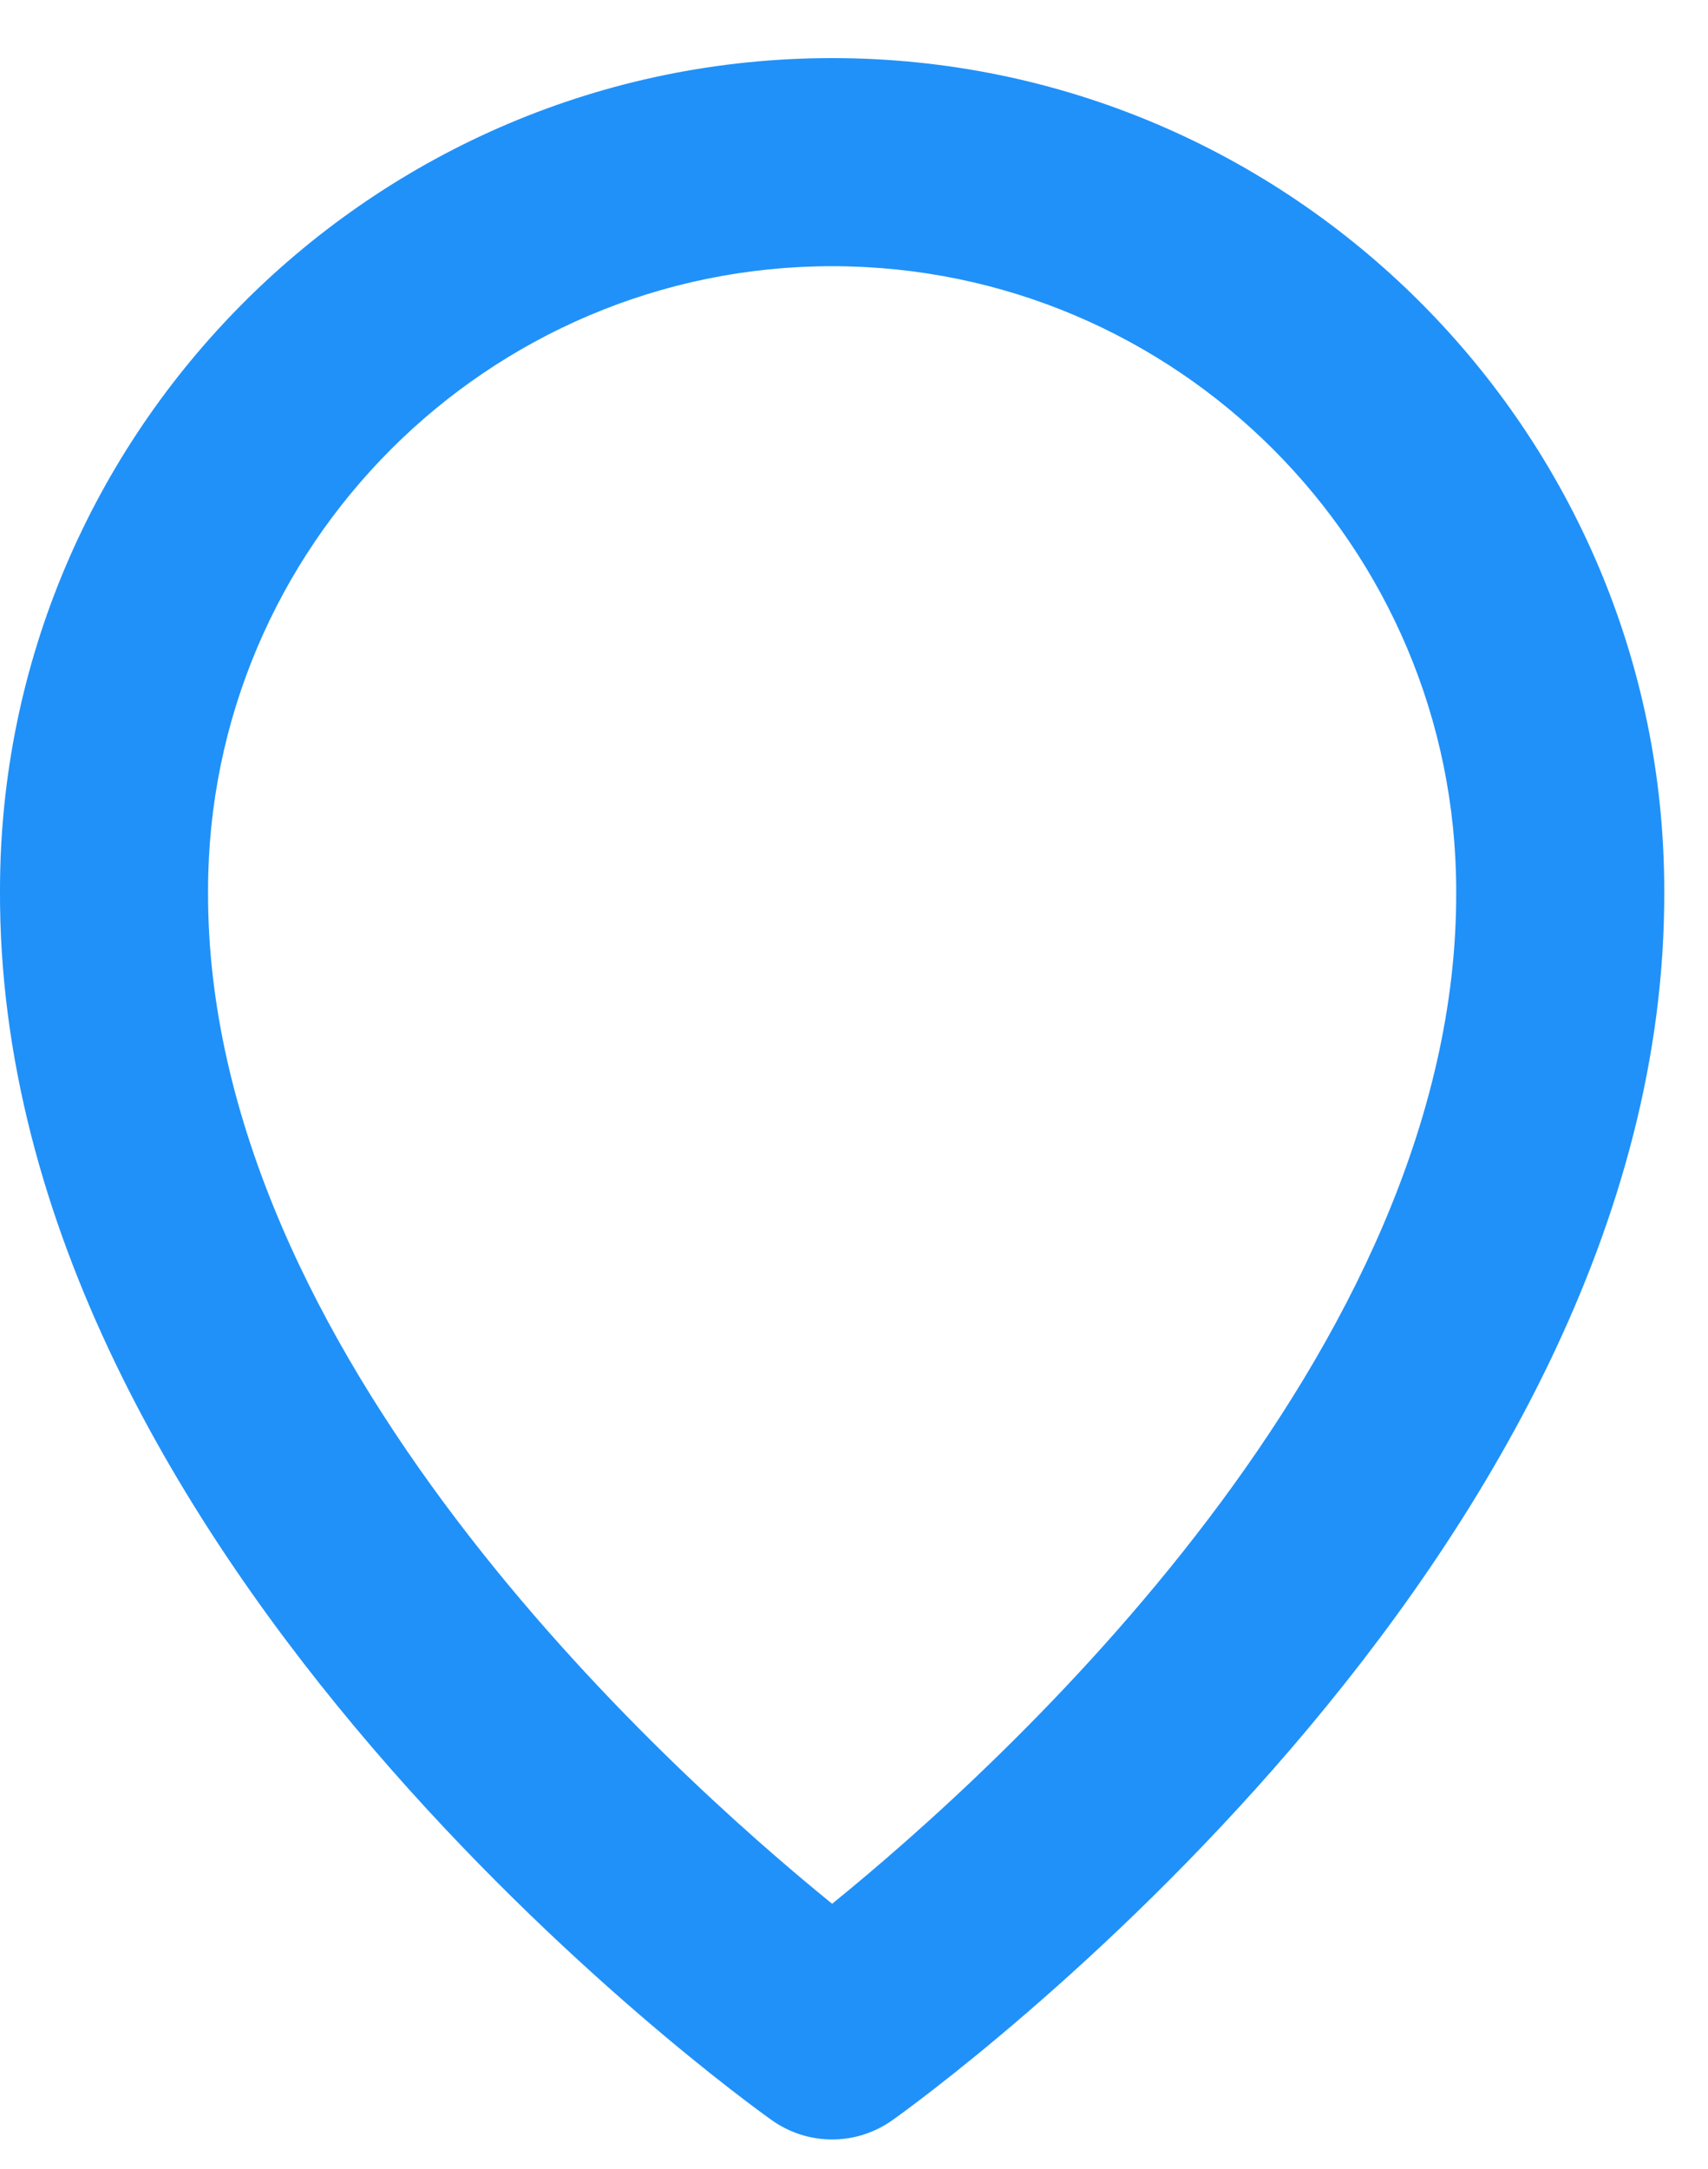 <svg width="26" height="33" viewBox="0 0 26 33" fill="none" xmlns="http://www.w3.org/2000/svg">
<path d="M11.748 32.256C12.016 32.447 12.338 32.55 12.667 32.55C12.996 32.55 13.317 32.447 13.585 32.256C14.066 31.916 25.379 23.747 25.334 13.55C25.334 6.566 19.651 0.884 12.667 0.884C5.683 0.884 0 6.566 0 13.543C-0.046 23.747 11.267 31.916 11.748 32.256ZM12.667 4.05C17.906 4.05 22.167 8.311 22.167 13.558C22.2 20.585 15.219 26.895 12.667 28.964C10.116 26.893 3.134 20.582 3.167 13.55C3.167 8.311 7.428 4.05 12.667 4.05Z" fill="#2091F9"/>
</svg>

